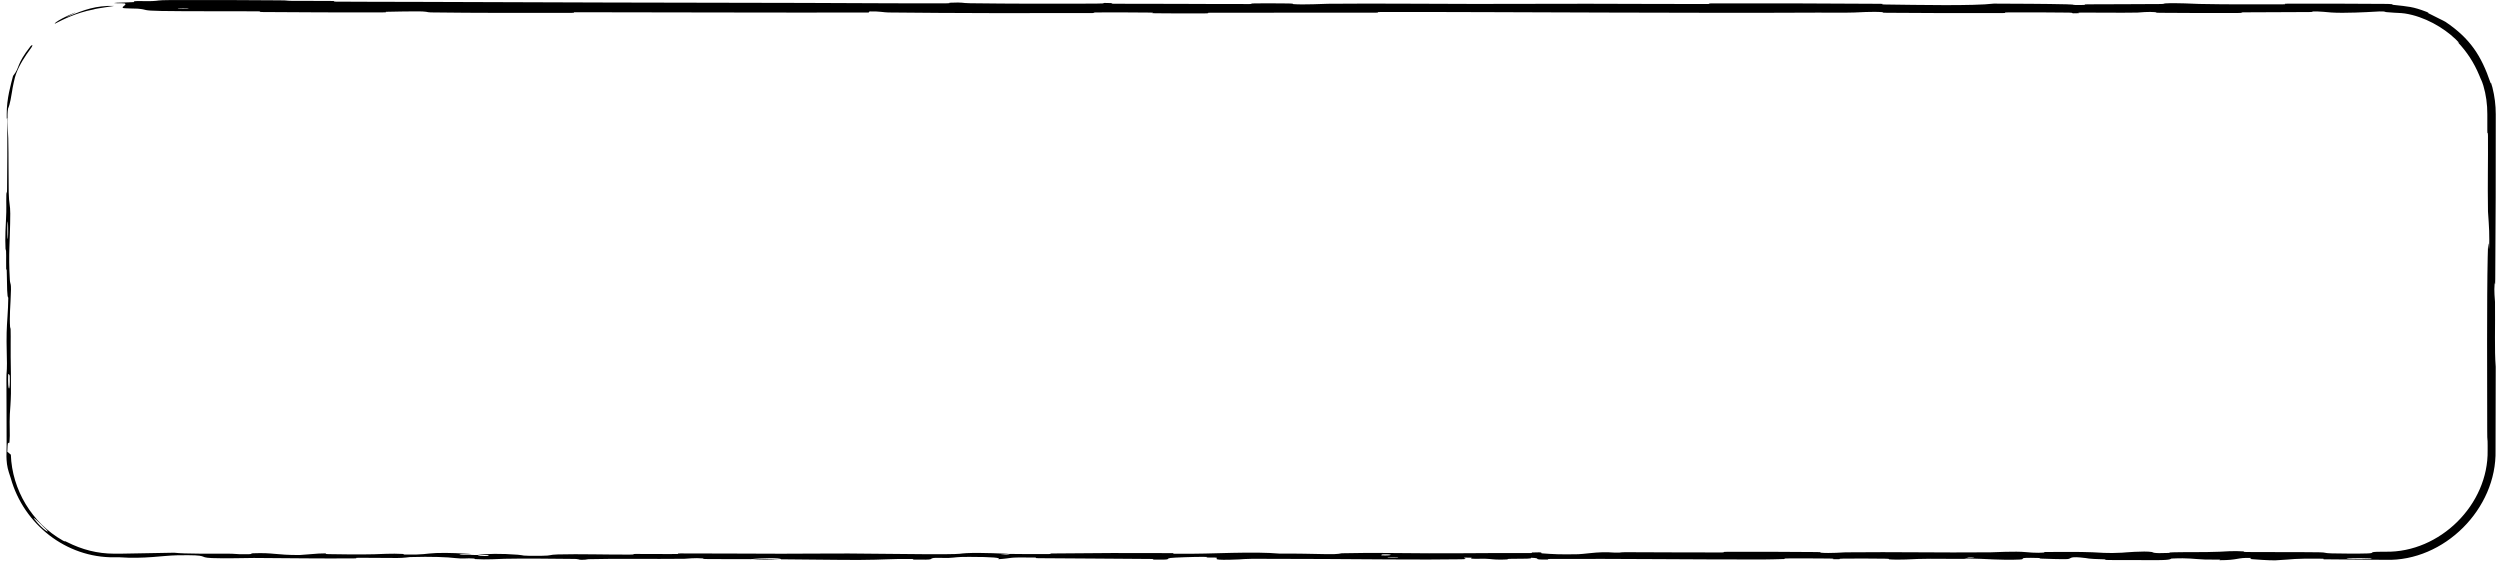 <svg  height="84" viewBox="0 0 372 84" fill="none" xmlns="http://www.w3.org/2000/svg">
<path d="M25.349 0.01C30.261 -0.016 36.7 0.012 41.593 0.05C43.126 0.062 42.35 0.115 43.408 0.126C45.479 0.146 47.408 0.12 49.454 0.145C50.132 0.153 49.288 0.237 49.999 0.244C53.895 0.281 57.581 0.26 61.528 0.278C80.969 0.366 100.08 0.397 119.759 0.435C126.248 0.448 134.136 0.524 140.838 0.491C141.62 0.487 141.154 0.413 141.303 0.407C143.637 0.314 142.861 0.463 144.386 0.483C150.436 0.561 157.164 0.568 162.987 0.539C165.464 0.527 162.98 0.38 165.474 0.463C165.648 0.468 165.019 0.546 165.698 0.555C167.239 0.573 170.162 0.56 171.356 0.566C173.657 0.578 174.038 0.577 176.214 0.578C179.19 0.58 182.729 0.619 185.921 0.601C186.603 0.597 185.701 0.517 186.787 0.503C187.875 0.49 190.753 0.497 191.723 0.515C192.693 0.534 192.28 0.597 192.452 0.612C193.864 0.734 197.193 0.565 197.621 0.561C205.43 0.49 212.126 0.586 219.455 0.585C225.02 0.585 230.97 0.553 236.264 0.558C242.572 0.563 247.918 0.607 254.046 0.599C254.693 0.598 253.935 0.504 254.725 0.503C263.117 0.492 271.451 0.502 279.806 0.566C280.644 0.573 279.564 0.655 280.401 0.667C285.527 0.735 293.638 0.898 296.682 0.538C300.154 0.552 304.369 0.566 307.476 0.639C309.478 0.686 307.533 0.776 309.993 0.738C310.548 0.729 309.827 0.65 310.659 0.643C314.162 0.614 317.99 0.64 321.456 0.599C322.161 0.591 321.968 0.52 322.168 0.507C323.847 0.404 326.641 0.574 327.25 0.587C331.889 0.679 335.277 0.643 339.599 0.645C340.602 0.646 339.416 0.551 340.381 0.548C345.226 0.535 350.239 0.542 355 0.581C355.162 0.582 355.324 0.586 355.485 0.592C356.6 0.651 355.569 0.682 356.101 0.72C358.418 0.983 358.982 0.966 361.093 1.771C361.53 1.957 361.255 1.92 361.333 1.96C362.529 2.589 363.601 3.07 363.898 3.259C367.559 5.726 369.225 8.31 370.575 12.288C370.717 12.775 370.496 11.643 370.876 13.026C371.201 14.313 371.368 15.652 371.369 17C371.379 25.147 371.353 33.571 371.292 41.527C371.281 42.964 371.215 41.938 371.207 42.029C371.08 43.502 371.25 44.456 371.257 44.924C371.303 48.62 371.16 52.073 371.363 54.584C371.344 58.728 371.339 62.866 371.337 67C371.548 75.722 363.669 83.561 355 83.302C351.928 83.285 348.858 83.261 345.791 83.225C345.593 83.223 345.947 83.139 345.553 83.135C340.812 83.088 341.722 83.218 338.585 83.377C337.795 83.418 335.39 83.225 335.178 83.211C334.403 83.159 335.207 83.035 334.947 83.025C332.799 82.945 333.149 83.358 330.252 83.358C330.162 83.357 330.542 83.281 330.299 83.274C329.544 83.25 328.795 83.28 328.056 83.254C326.364 83.194 325.761 82.993 323.177 83.11C322.85 83.125 323.35 83.359 320.763 83.348C319.732 83.343 315.167 83.347 313.888 83.332C312.611 83.317 313.488 83.242 313.397 83.238C309.954 83.139 311.26 83.097 309.535 82.95C307.81 82.803 308.288 83.153 307.585 83.193C306.881 83.232 304.357 83.149 303.737 83.121C303.117 83.092 303.89 83.044 303.339 83.028C299.684 82.922 301.734 83.202 300.53 83.258C297.691 83.389 295.479 83.13 292.88 83.104C292.176 83.097 292.75 83.156 292.124 83.162C289.643 83.183 288.152 83.102 285.33 83.176C284.868 83.189 282.586 83.345 281.11 83.23C280.901 83.213 281.495 83.149 280.438 83.134C278.858 83.112 276.013 83.098 274.315 83.12C273.062 83.136 274.499 83.243 272.921 83.21C272.22 83.195 273.519 83.132 272.202 83.11C270.892 83.087 267.542 83.09 266.267 83.092C264.995 83.094 265.691 83.175 265.588 83.181C264.966 83.212 262.524 83.251 262.308 83.251C251.423 83.261 241.385 83.124 230.787 83.169C229.955 83.173 230.509 83.258 230.382 83.26C227.535 83.295 229.78 83.068 227.791 82.992C228.078 83.166 226.904 83.134 224.898 83.153C223.932 83.163 224.458 83.23 224.37 83.237C222.937 83.338 221.939 83.207 221.682 83.18C220.733 83.081 219.7 83.198 219.054 83.132C218.408 83.066 219.894 82.969 217.97 82.97C217.431 83.032 218.859 83.194 217.398 83.22C211.888 83.32 201.603 83.192 197.172 83.179C192.751 83.166 191.323 83.177 188.746 83.155C184.092 83.115 185.798 83.235 182.908 83.29C180.01 83.345 181.419 83.049 181.002 82.985C180.593 82.922 180.146 82.987 179.638 82.952C179.131 82.917 180.228 82.874 179.036 82.861C177.843 82.848 174.58 82.961 174.157 83.027C173.263 83.168 174.733 83.316 171.576 83.264C171.395 83.261 171.984 83.183 171.289 83.175C165.766 83.116 160.029 83.112 154.513 83.059C153.755 83.052 154.433 82.965 153.991 82.96C149.394 82.904 151.037 83.05 148.518 83.212C149.084 82.997 147.69 82.865 144.201 82.863C142.104 82.862 142.465 82.957 141.108 83.023C140.701 83.043 139.217 82.978 138.948 83.023C138.061 83.168 139.459 83.33 135.862 83.265C135.704 83.262 136.206 83.183 135.661 83.178C132.136 83.147 131.714 83.298 127.904 83.317C124.917 83.331 119.605 83.239 116.204 83.224C116.276 82.981 113.063 83.037 111.76 83.204C109.553 83.197 107.169 83.206 105.036 83.183C104.302 83.175 104.784 83.105 104.692 83.097C103.272 82.978 102.312 83.141 101.836 83.147C96.673 83.21 92.466 83.086 87.538 83.207C87.364 83.211 87.08 83.38 85.763 83.257C85.678 83.248 87.305 83.171 84.987 83.165C82.669 83.16 78.298 83.069 75.08 83.147C74.301 83.166 72.331 83.303 70.749 83.196C70.539 83.181 70.769 83.133 70.465 83.106C69.482 83.021 68.946 83.191 67.79 83.046C66.635 82.902 64.232 82.793 60.986 82.893C60.883 82.896 60.114 83.031 59.093 83.029C57.464 83.025 55.151 82.997 53.449 82.998C52.634 82.999 53.156 83.082 53.014 83.084C47.537 83.131 43.638 83.056 37.77 83.024C36.695 83.017 33.603 83.132 31.521 83.041C29.234 82.943 31.584 82.531 26.328 82.629C24.208 82.668 21.524 83.19 17.715 82.92C17.476 82.922 17.238 82.924 17 82.926C9.854 83.004 3.531 78.038 1.603 71.156C1.507 70.841 1.127 69.842 1.038 69.055C0.931 68.176 0.952 67.592 0.971 67C0.978 66.81 0.983 66.619 0.984 66.416C1.004 62.937 0.946 59.753 0.955 56.398C0.958 55.125 1.029 55.57 1.033 54.051C1.036 52.533 0.944 51.521 0.989 49.464C1.023 47.91 1.212 46.356 1.234 44.294C1.047 44.216 1.051 42.799 1.002 40.282C0.992 39.798 0.927 40.317 0.919 40.088C0.886 39.156 0.94 38.294 0.903 37.41C0.894 37.194 0.831 37.184 0.82 37.008C0.726 35.512 0.869 33.048 0.894 32.625C0.989 31.002 0.906 30.244 0.944 29C0.981 27.758 1.028 29.615 1.051 28.164C1.097 25.156 1.087 21.291 1.09 18.237C1.091 17.018 1.006 17.849 1.004 17.675C1.002 17.45 1.001 17.225 1 17C0.979 14.694 1.622 12.538 1.942 11.298C3.057 9.883 2.308 9.756 4.54 6.88C4.73 6.665 5.102 6.518 4.457 7.379C3.82 8.242 2.893 9.607 2.38 11.015C2.22 11.341 1.811 13.322 1.798 13.591C1.47 15.692 1.263 15.987 1.214 16.101C1.163 16.359 1.131 16.665 1.121 17C1.081 18.335 1.217 20.043 1.229 20.57C1.295 23.589 1.252 26.154 1.299 28.679C1.33 30.331 1.533 30.492 1.527 31.789C1.506 36.099 1.223 37.604 1.468 41.666C1.521 42.537 1.743 41.672 1.568 44.792C1.557 44.989 1.398 47.306 1.499 48.644C1.511 48.813 1.576 48.807 1.581 49.029C1.617 50.515 1.565 51.506 1.59 53.125C1.614 54.744 1.651 56.69 1.629 58.538C1.616 59.652 1.496 61.081 1.466 61.615C1.381 63.12 1.52 64.735 1.418 65.667C1.318 66.576 1.167 64.89 1.097 67C1.095 67.074 1.093 67.152 1.092 67.235C1.261 67.324 1.438 67.526 1.614 67.659C1.79 72.867 4.758 77.835 9.335 80.421C9.903 80.736 9.365 80.341 9.977 80.662C12.23 81.794 14.469 82.379 17 82.388C17.41 82.388 17.827 82.386 18.253 82.382C20.694 82.362 23.371 82.267 25.924 82.243C27.483 82.435 31.27 82.37 34.022 82.387C34.986 82.393 34.922 82.445 35.607 82.461C38.193 82.523 36.981 82.353 37.69 82.327C40.732 82.212 40.992 82.597 44.578 82.588C44.768 82.587 47.09 82.382 47.41 82.37C49.443 82.286 47.747 82.441 49.019 82.456C51.341 82.484 52.955 82.533 55.679 82.473C56.474 82.455 58.38 82.327 59.922 82.426C60.125 82.439 60.013 82.507 60.177 82.511C63.134 82.577 63.212 82.364 64.901 82.292C66.591 82.219 69.202 82.367 69.733 82.409C71.123 82.519 68.668 82.456 68.593 82.466C67.709 82.595 69.612 82.573 71.067 82.583C71.278 82.792 73.312 82.78 72.575 82.594C72.491 82.573 71.359 82.593 71.067 82.583C72.344 82.378 74.58 82.352 77.049 82.544C78.205 82.633 77.112 82.738 80.624 82.7C82.217 82.683 81.601 82.539 83.008 82.499C86.22 82.41 90.395 82.544 93.707 82.523C94.91 82.515 93.739 82.437 94.56 82.429C96.74 82.407 98.663 82.466 100.853 82.436C101.051 82.433 100.567 82.351 101.248 82.35C106.41 82.34 110.905 82.393 116.294 82.394C118.898 82.395 123.554 82.35 126.252 82.359C130.927 82.374 136.679 82.494 140.673 82.465C143.278 82.446 142.707 82.364 143.823 82.308C145.977 82.199 149.79 82.394 150.303 82.424C150.319 82.425 148.077 82.445 149.273 82.487C149.969 82.575 150.278 82.424 150.303 82.424C150.64 82.444 155.119 82.462 156.008 82.447C156.491 82.438 156.221 82.36 156.473 82.357C162.46 82.287 168.459 82.267 174.532 82.304C174.639 82.305 174.478 82.392 174.729 82.395C178.245 82.434 180.496 82.327 183.396 82.264C186.295 82.2 188.595 82.222 190.311 82.371C192.499 82.353 195.637 82.419 197.443 82.459C199.249 82.499 199.501 82.329 199.66 82.326C204.616 82.218 207.482 82.316 212.624 82.331C215.068 82.338 219.918 82.314 222.565 82.295C224.656 82.28 225.917 82.32 227.844 82.294C228.105 82.291 227.842 82.215 227.921 82.212C230.072 82.122 229.039 82.307 229.483 82.34C231.093 82.46 232.088 82.524 234.843 82.468C235.478 82.455 237.329 82.188 238.487 82.173C239.993 82.153 239.425 82.248 241.002 82.225C241.137 82.223 241.109 82.164 242.082 82.167C246.599 82.178 251.525 82.213 256.219 82.207C256.86 82.206 256.038 82.113 256.965 82.11C261.312 82.099 266.077 82.103 270.313 82.146C271.355 82.157 270.702 82.223 270.928 82.242C272.318 82.36 274.288 82.189 274.613 82.186C282.368 82.104 288.303 82.258 296.207 82.185C296.637 82.18 299.949 81.997 301.426 82.154C301.527 82.165 302.989 82.325 304.282 82.216C304.362 82.209 303.451 82.126 305.041 82.134C306.63 82.143 309.189 82.088 311.374 82.178C312.066 82.207 313.701 82.367 315.764 82.24C315.899 82.231 319.084 81.942 320.221 82.141C320.406 82.174 320.213 82.385 322.676 82.277C323.146 82.256 322.292 82.209 323.532 82.179C325.431 82.134 327.948 82.191 330.283 82.097C330.69 82.08 332.423 81.937 333.814 82.045C334.031 82.062 333.618 82.133 334.352 82.141C337.844 82.178 341.5 82.131 345.045 82.18C346.301 82.197 345.659 82.311 346.968 82.342C348.277 82.372 350.914 82.401 352.284 82.35C353.654 82.297 352.158 82.116 354.21 82.101C354.474 82.1 354.737 82.098 355 82.096C363.038 82.234 370.311 75.1 370.159 67C370.159 66.75 370.16 66.501 370.16 66.251C370.163 64.929 370.098 66.025 370.097 64.077C370.092 56.897 370.031 44.501 370.169 38.27C370.279 33.278 370.363 39.56 370.408 35.746C370.43 33.905 370.219 31.914 370.212 31.469C370.145 27.128 370.238 24.111 370.21 20.204C370.204 19.397 370.118 20.189 370.114 19.502C370.109 18.678 370.11 17.839 370.114 17C370.122 15.533 369.918 14.072 369.526 12.753C369.242 11.846 369.235 12.034 368.92 11.223C368.121 9.298 367.086 7.728 365.685 6.237C365.555 6.101 366.514 6.931 365.399 5.837C363.581 4.089 360.747 2.458 357.855 2.007C356.996 1.892 356.96 1.966 355.118 1.806C355.066 1.803 355.029 1.797 355 1.79C354.805 1.742 354.93 1.626 352.97 1.76C352.589 1.786 348.783 1.994 346.915 1.86C346.422 1.824 345.164 1.678 344.076 1.701C343.928 1.704 344.52 1.785 343.618 1.792C340.44 1.819 337.109 1.81 333.844 1.835C332.972 1.842 334.271 1.925 332.971 1.933C329.398 1.954 324.937 1.932 321.442 1.906C320.154 1.897 321.045 1.828 320.951 1.82C319.443 1.699 318.552 1.863 318.052 1.873C314.94 1.93 312.571 1.853 309.703 1.873C308.911 1.879 309.472 1.957 309.315 1.964C307.681 2.032 308.898 1.892 307.863 1.876C304.966 1.832 301.736 1.838 298.805 1.848C297.729 1.852 298.939 1.943 297.973 1.945C292.256 1.961 286.312 1.952 280.733 1.902C279.682 1.893 280.343 1.823 280.124 1.807C278.615 1.695 276.403 1.847 275.894 1.862C273.58 1.928 272.681 1.866 270.638 1.878C260.655 1.935 248.329 1.894 238.906 1.869C226.627 1.837 217.098 1.77 205.388 1.787C204.644 1.788 205.395 1.881 204.753 1.883C196.47 1.906 188.316 1.87 180.016 1.896C179.335 1.898 180.317 1.987 179.224 1.993C176.982 2.006 174.141 2.001 171.874 1.973C170.769 1.96 172.252 1.884 171.139 1.872C168.547 1.844 165.769 1.837 163.107 1.851C161.974 1.858 163.683 1.948 162.211 1.949C152.181 1.958 142.33 1.973 132.194 1.857C131.499 1.849 130.89 1.665 129.412 1.7C129.301 1.751 129.307 1.811 129.259 1.866C114.657 1.895 100.205 1.831 85.563 1.821C84.945 1.821 86.012 1.918 84.817 1.918C77.9 1.916 71.182 1.943 64.106 1.847C63.404 1.837 63.764 1.667 61.695 1.692C61.33 1.697 58.214 1.72 57.409 1.757C57.299 1.763 57.868 1.842 56.864 1.845C51.028 1.857 44.913 1.839 39.088 1.79C38.148 1.782 39.149 1.697 38.48 1.69C33.73 1.645 28.564 1.71 24.025 1.633C20.987 1.581 22.112 1.434 20.497 1.29C20.269 1.269 18.388 1.266 18.29 1.182C18.041 0.971 18.952 0.739 18.578 0.514C18.499 0.465 15.98 0.518 17.471 0.4C17.575 0.393 19.402 0.354 19.852 0.314C20.165 0.286 19.601 0.201 20.24 0.166C20.879 0.131 21.581 0.202 22.641 0.161C23.7 0.119 23.234 0.022 25.349 0.01ZM205.575 82.639C207.247 82.721 207.494 82.421 205.685 82.493C205.598 82.497 205.489 82.635 205.575 82.639ZM5.114 77.237C6.44 78.95 7.798 79.636 6.695 78.608C5.647 77.546 4.734 76.707 5.114 77.237ZM1.218 55.706C1.114 58.261 1.538 58.664 1.452 55.927C1.447 55.768 1.224 55.557 1.218 55.706ZM27.984 1.249C27.961 1.245 26.608 1.241 26.576 1.245C25.856 1.34 28.56 1.347 27.984 1.249ZM1.113 33.21C1.055 34.008 1.122 36.304 1.193 35.313C1.25 34.515 1.184 32.216 1.113 33.21ZM292.809 82.958C292.836 82.963 293.805 82.967 293.786 82.941C293.72 82.86 292.371 82.883 292.809 82.958ZM13.931 1.404C11.163 1.929 9.144 3.046 8.43 3.396C7.74 3.811 8.148 3.132 11.029 1.916C12.063 1.477 8.86 3.005 10.175 2.441C12.559 1.434 14.27 0.818 16.951 0.88C17.42 0.846 14.226 1.26 13.921 1.406C13.925 1.405 13.928 1.405 13.931 1.404ZM206.538 82.998C206.572 83.002 207.914 83.006 207.946 83.002C208.673 82.907 205.969 82.899 206.538 82.998ZM349.382 83.143C349.456 83.151 352.571 83.159 352.672 83.152C354.297 82.996 348 82.98 349.382 83.143ZM116.151 83.217C114.686 83.312 112.934 83.324 111.767 83.204C113.222 83.21 114.687 83.211 116.151 83.217Z" fill="black"/>
</svg>
